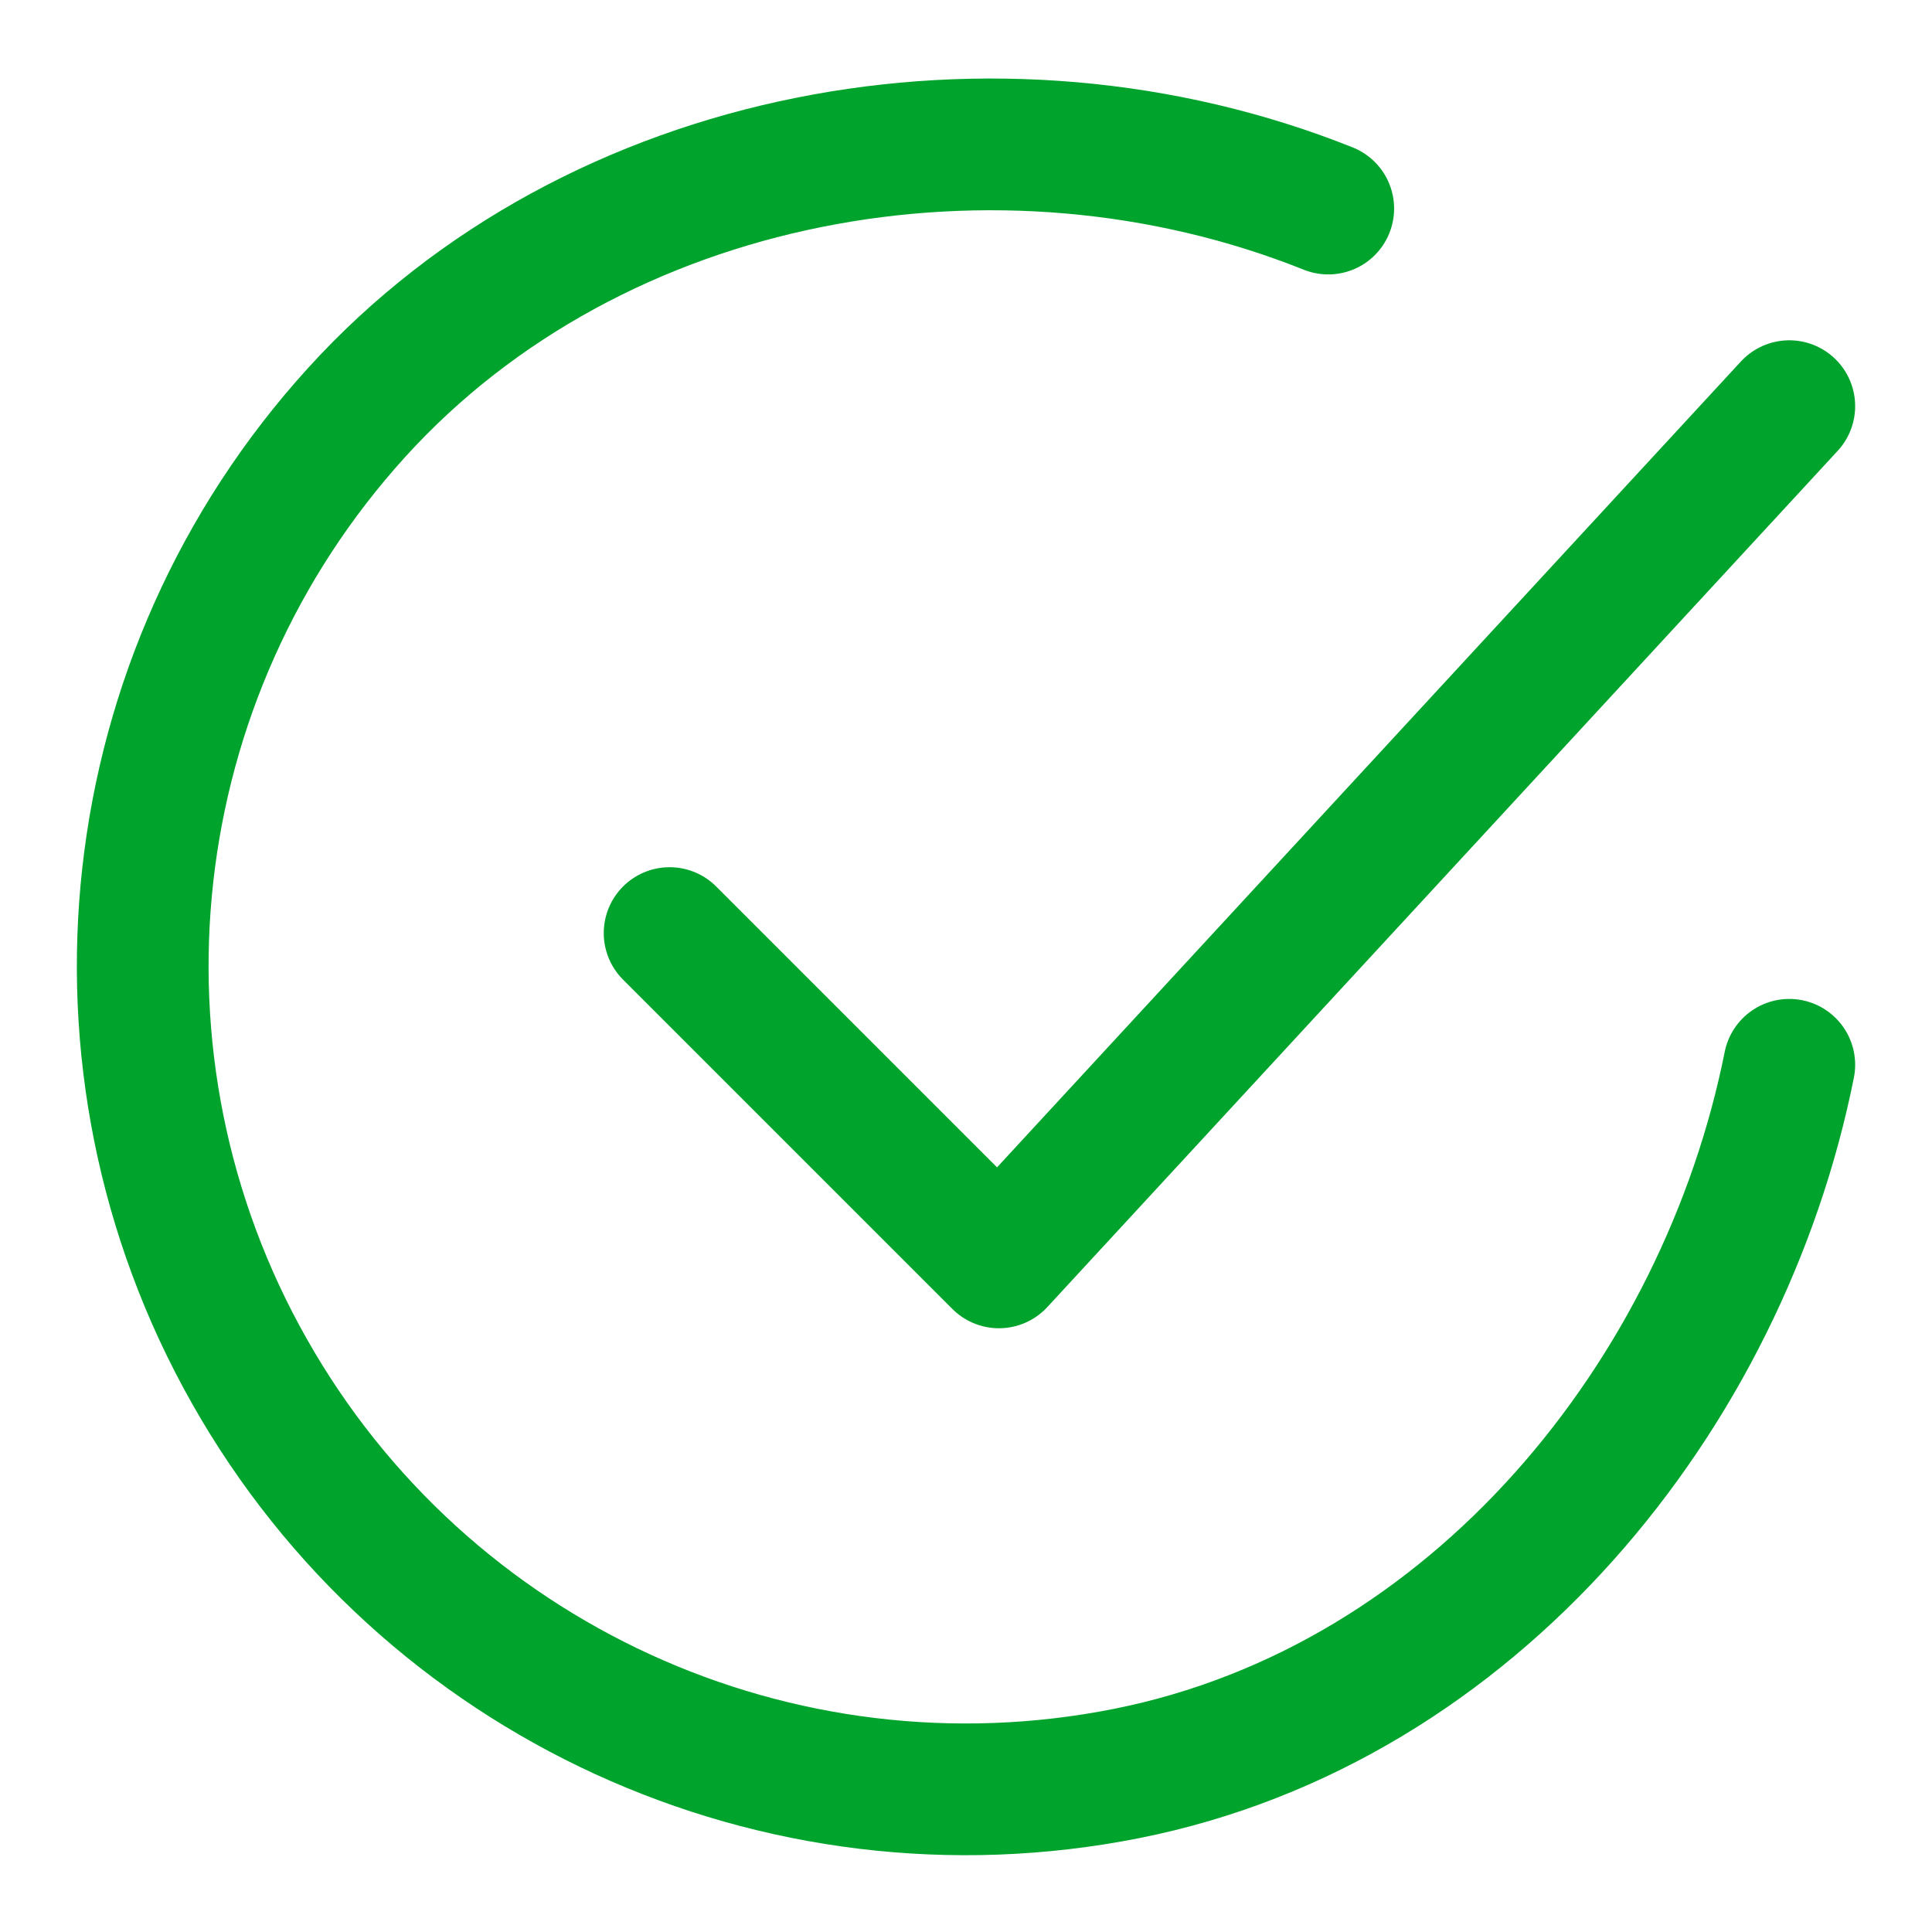 <svg width="22" height="22" viewBox="0 0 22 22" fill="none" xmlns="http://www.w3.org/2000/svg">
<path d="M20.375 12.125C19.625 15.875 16.798 19.405 12.829 20.195C8.86 20.984 4.833 19.138 2.841 15.616C0.848 12.095 1.34 7.692 4.061 4.697C6.781 1.701 11.375 0.875 15.125 2.375" stroke="#00A42C" stroke-width="1.5" stroke-linecap="round" stroke-linejoin="round"/>
<path d="M7.625 10.625L11.375 14.375L20.375 4.625" stroke="#00A42C" stroke-width="1.5" stroke-linecap="round" stroke-linejoin="round"/>
</svg>
